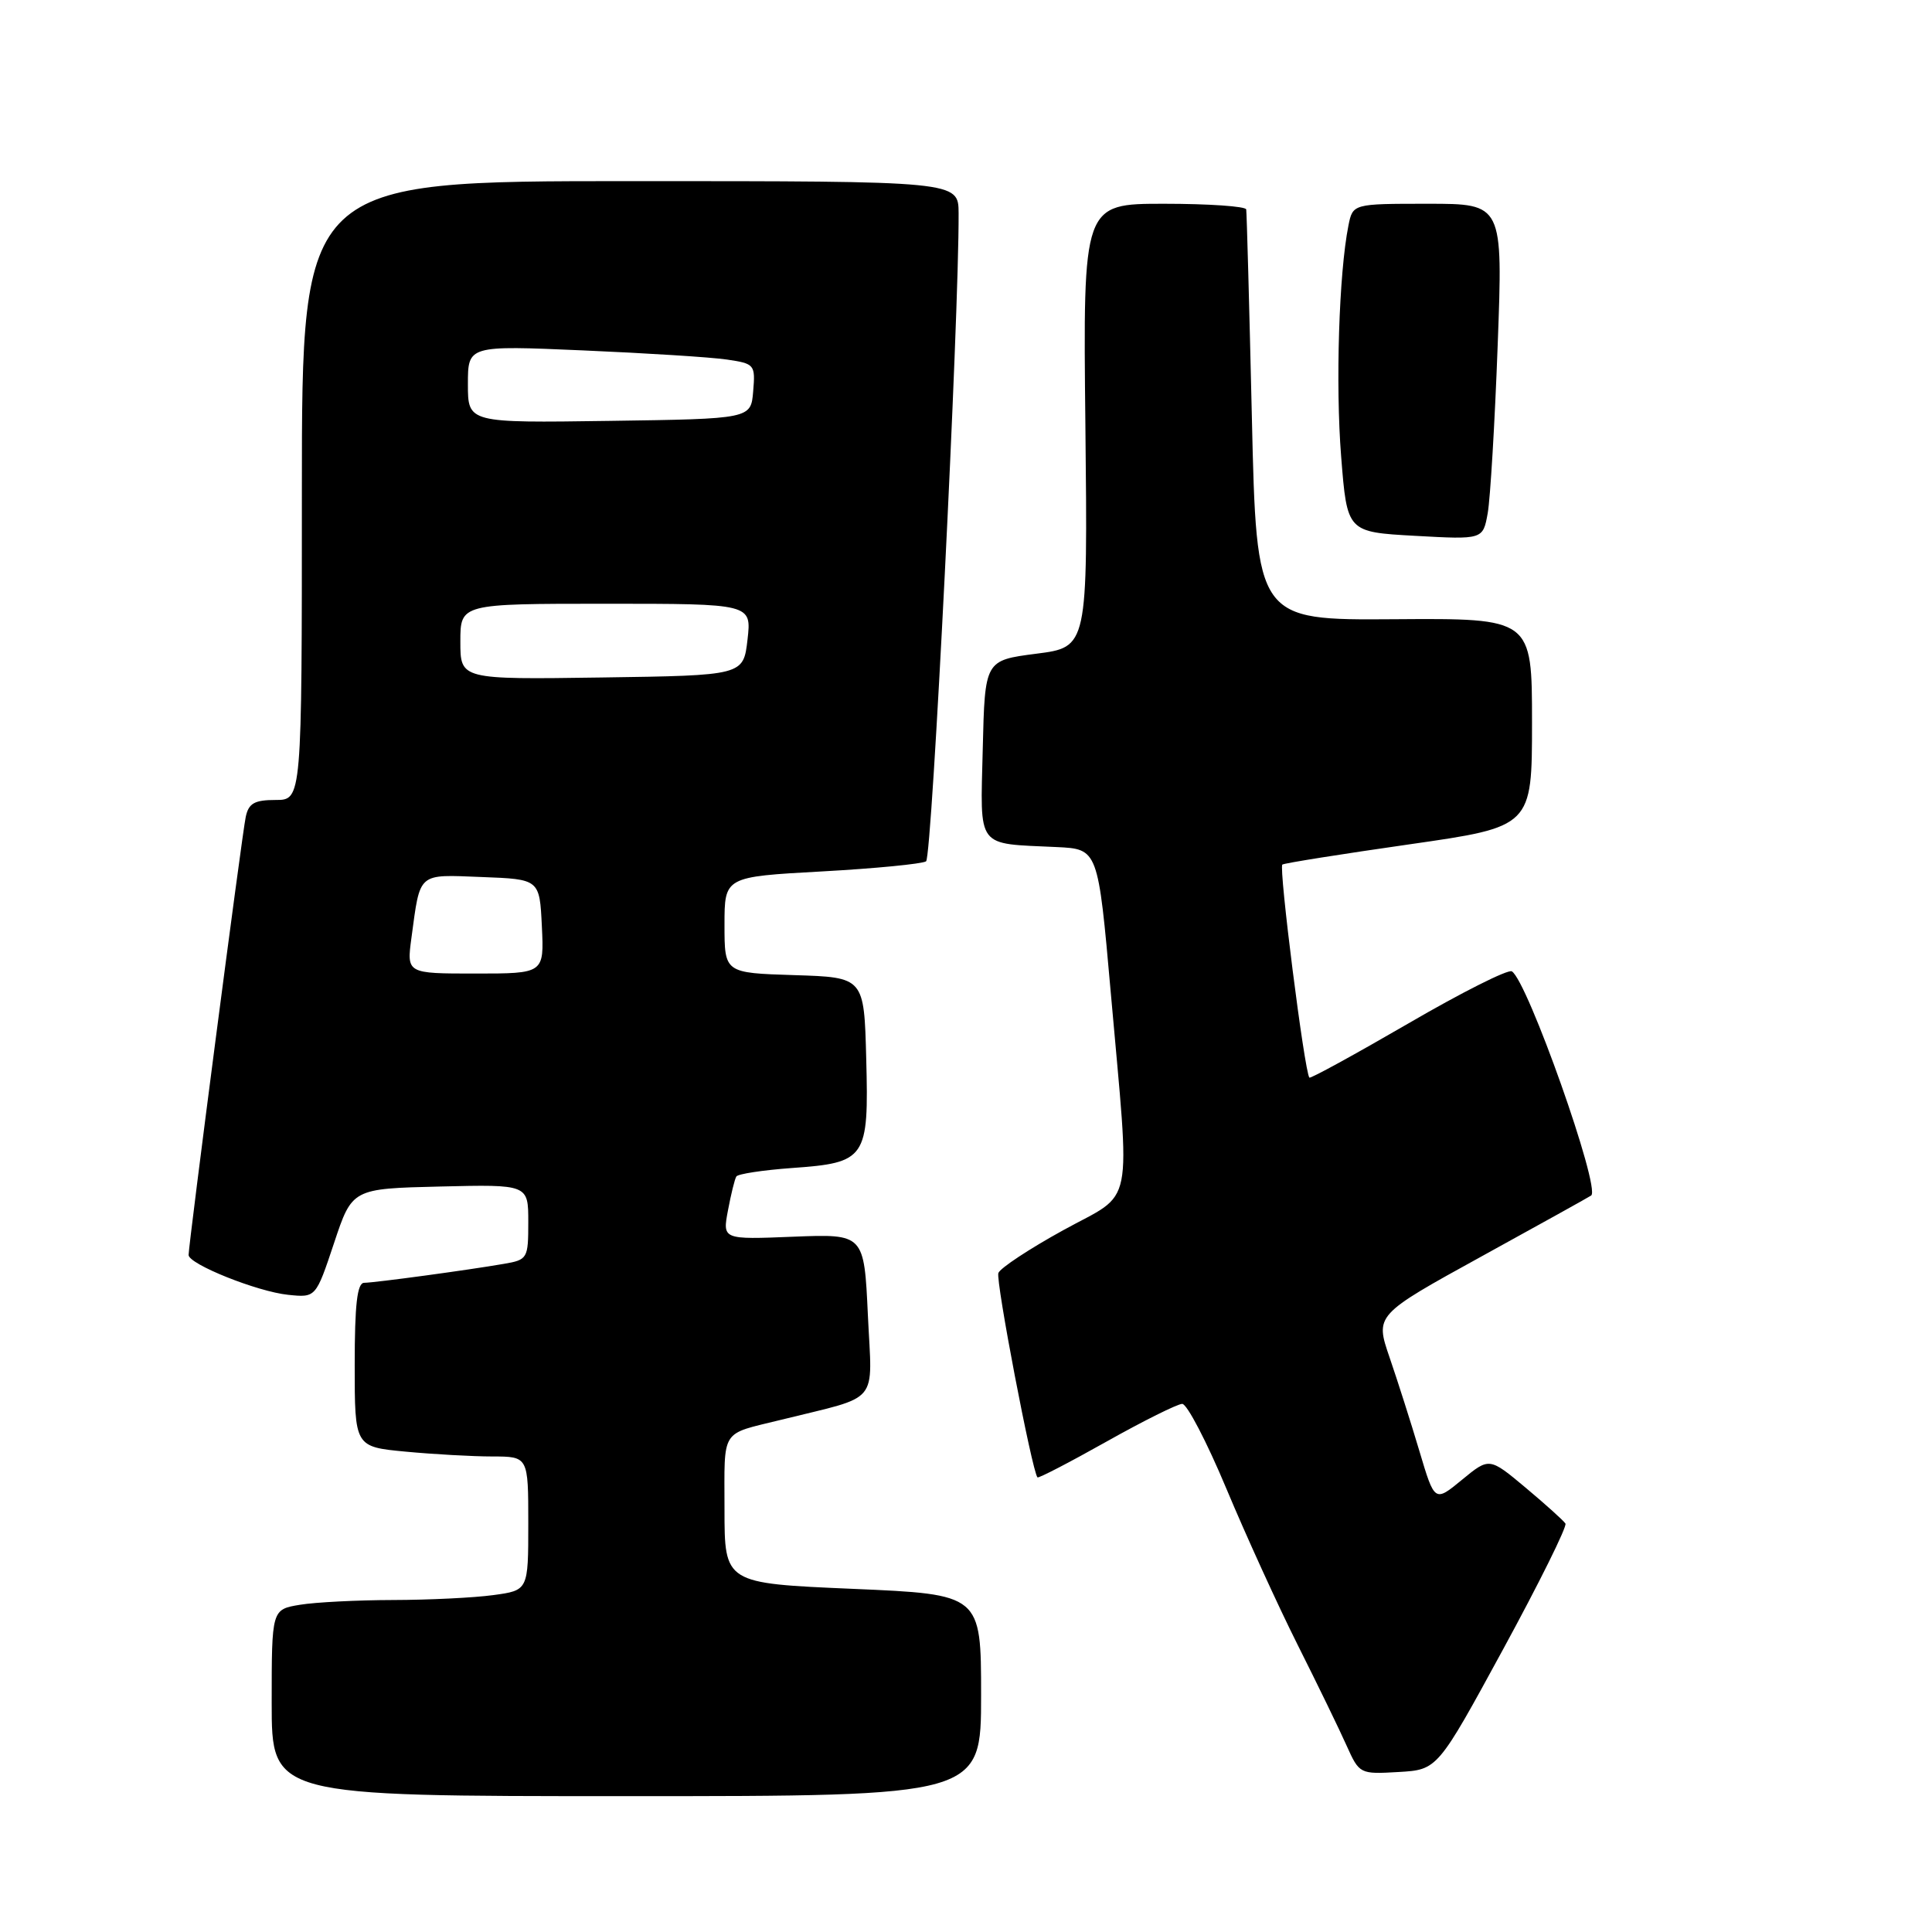 <?xml version="1.0" encoding="UTF-8" standalone="no"?>
<!DOCTYPE svg PUBLIC "-//W3C//DTD SVG 1.1//EN" "http://www.w3.org/Graphics/SVG/1.1/DTD/svg11.dtd" >
<svg xmlns="http://www.w3.org/2000/svg" xmlns:xlink="http://www.w3.org/1999/xlink" version="1.1" viewBox="0 0 256 256">
 <g >
 <path fill="currentColor"
d=" M 130.00 224.63 C 130.00 211.26 130.00 211.26 113.00 210.53 C 96.00 209.80 96.00 209.80 96.00 199.97 C 96.00 189.14 95.37 190.14 103.50 188.13 C 116.79 184.83 115.56 186.32 115.00 174.28 C 114.50 163.50 114.50 163.50 105.12 163.87 C 95.73 164.25 95.73 164.25 96.46 160.38 C 96.86 158.25 97.35 156.24 97.57 155.89 C 97.78 155.55 101.08 155.05 104.91 154.77 C 114.77 154.07 115.13 153.54 114.78 140.29 C 114.50 129.50 114.50 129.50 105.25 129.21 C 96.00 128.92 96.00 128.92 96.00 122.55 C 96.00 116.18 96.00 116.18 108.89 115.47 C 115.98 115.08 122.20 114.47 122.71 114.13 C 123.50 113.60 127.09 41.87 127.02 28.25 C 127.00 24.00 127.00 24.00 83.50 24.00 C 40.00 24.00 40.00 24.00 40.00 65.00 C 40.00 106.00 40.00 106.00 36.52 106.00 C 33.72 106.00 32.94 106.44 32.56 108.25 C 32.06 110.57 24.99 164.88 24.99 166.29 C 25.00 167.51 34.09 171.15 38.18 171.57 C 41.85 171.95 41.85 171.95 44.26 164.72 C 46.66 157.50 46.66 157.50 58.33 157.22 C 70.00 156.94 70.00 156.94 70.00 161.92 C 70.00 166.77 69.91 166.93 66.75 167.47 C 62.03 168.29 49.71 169.96 48.25 169.98 C 47.33 169.99 47.00 172.85 47.00 180.86 C 47.00 191.71 47.00 191.71 53.75 192.35 C 57.46 192.70 62.64 192.99 65.25 192.99 C 70.00 193.00 70.00 193.00 70.00 201.86 C 70.00 210.73 70.00 210.73 65.36 211.36 C 62.81 211.71 56.85 212.00 52.11 212.01 C 47.37 212.02 41.81 212.30 39.75 212.64 C 36.00 213.26 36.00 213.26 36.00 225.63 C 36.00 238.00 36.00 238.00 83.00 238.00 C 130.00 238.00 130.00 238.00 130.00 224.63 Z  M 199.17 218.54 C 203.95 209.76 207.66 202.27 207.43 201.88 C 207.19 201.50 204.82 199.36 202.17 197.14 C 197.34 193.10 197.34 193.10 193.72 196.08 C 190.10 199.06 190.10 199.06 188.08 192.28 C 186.97 188.55 185.19 182.97 184.13 179.88 C 182.20 174.25 182.20 174.25 196.35 166.46 C 204.13 162.18 210.65 158.56 210.84 158.41 C 212.12 157.43 202.41 129.99 200.33 128.71 C 199.84 128.40 193.66 131.51 186.60 135.62 C 179.53 139.72 173.64 142.95 173.50 142.79 C 172.85 142.04 169.41 114.86 169.92 114.56 C 170.24 114.36 177.81 113.16 186.75 111.88 C 203.00 109.55 203.00 109.55 203.00 95.73 C 203.00 81.92 203.00 81.92 184.75 82.05 C 166.50 82.18 166.50 82.18 165.88 55.34 C 165.54 40.58 165.20 28.16 165.13 27.75 C 165.06 27.34 160.16 27.00 154.25 27.00 C 143.50 27.00 143.50 27.00 143.82 56.37 C 144.13 85.75 144.13 85.75 137.32 86.62 C 130.50 87.50 130.50 87.50 130.22 99.22 C 129.90 112.61 129.24 111.73 140.00 112.24 C 145.50 112.50 145.50 112.50 147.18 131.50 C 149.78 161.01 150.43 157.74 140.88 163.01 C 136.41 165.47 132.54 168.02 132.29 168.68 C 131.91 169.67 136.74 194.90 137.47 195.76 C 137.60 195.91 141.70 193.78 146.60 191.03 C 151.49 188.28 156.02 186.03 156.65 186.02 C 157.28 186.01 159.91 191.06 162.50 197.25 C 165.09 203.44 169.35 212.78 171.97 218.00 C 174.59 223.22 177.50 229.21 178.43 231.30 C 180.12 235.06 180.19 235.10 185.31 234.80 C 190.48 234.50 190.48 234.50 199.17 218.54 Z  M 198.45 45.75 C 199.15 27.00 199.15 27.00 189.20 27.00 C 179.25 27.00 179.25 27.00 178.67 29.91 C 177.42 36.17 176.95 50.97 177.71 60.50 C 178.50 70.50 178.50 70.50 187.50 71.00 C 196.50 71.50 196.50 71.50 197.13 68.00 C 197.47 66.08 198.07 56.06 198.45 45.75 Z  M 54.52 124.25 C 55.71 115.49 55.26 115.88 63.83 116.21 C 71.50 116.50 71.50 116.50 71.80 122.75 C 72.10 129.00 72.10 129.00 62.99 129.00 C 53.88 129.00 53.88 129.00 54.52 124.25 Z  M 61.00 85.02 C 61.00 80.00 61.00 80.00 80.30 80.00 C 99.59 80.00 99.59 80.00 99.05 84.75 C 98.50 89.50 98.50 89.50 79.75 89.77 C 61.00 90.04 61.00 90.04 61.00 85.02 Z  M 62.00 50.91 C 62.00 45.77 62.00 45.77 77.25 46.43 C 85.64 46.79 94.21 47.33 96.30 47.64 C 99.99 48.18 100.10 48.31 99.80 51.85 C 99.50 55.50 99.50 55.50 80.75 55.77 C 62.00 56.04 62.00 56.04 62.00 50.91 Z "/>
</g>
</svg>